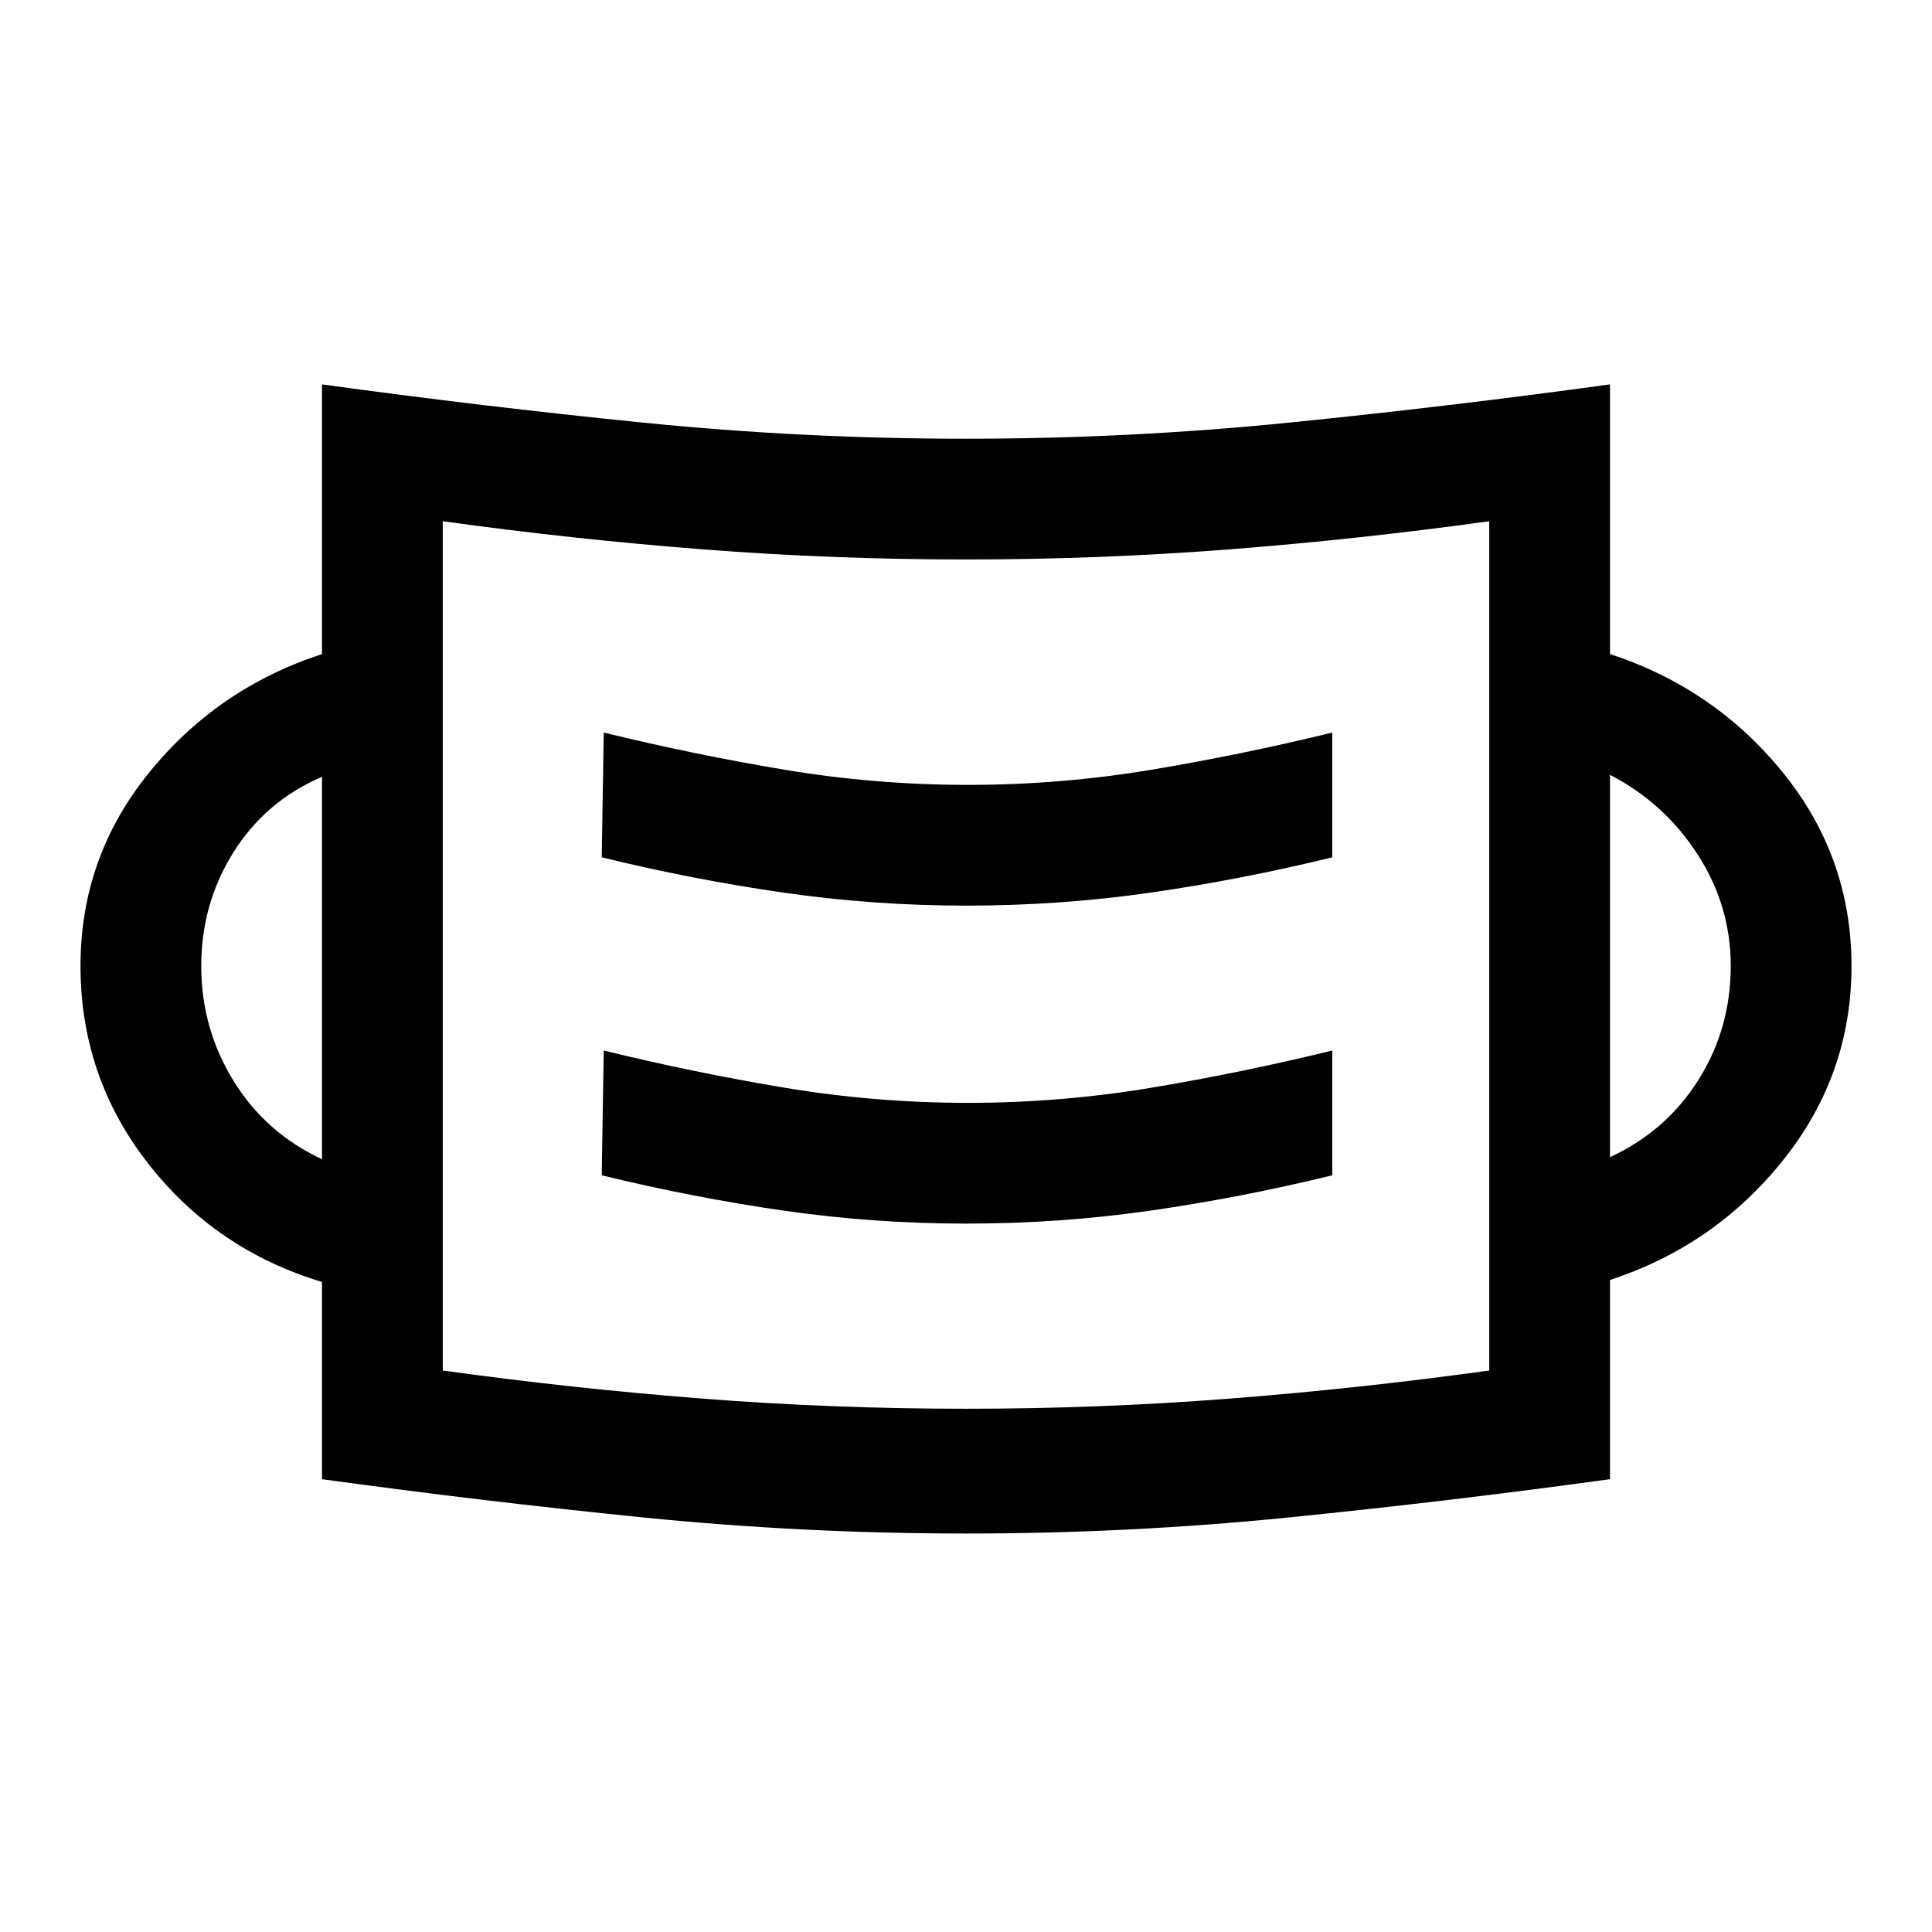<svg xmlns="http://www.w3.org/2000/svg" height="48" viewBox="0 96 960 960" width="48"><path d="M480 858q-81 0-160.5-8T160 831v-98q-53-16-86.5-59T40 576q0-54 34-96t86-59V287q80 11 159.5 19t160.5 8q81 0 160.5-8T800 287v134q52 17 86 59t34 96q0 54-34 96.5T800 732v99q-80 11-159.5 19T480 858Zm0-62q66 0 130.5-5T740 777V355q-65 9-129.5 14T480 374q-66 0-130.5-5T220 355v422q65 9 129.5 14t130.5 5Zm0-92q47 0 92-6.5t90-17.5v-62q-45 11-90 18.5t-91 7.5q-46 0-91-7.5T300 618l-1 62q45 11 90 17.5t91 6.5Zm-320-32V482q-28 12-44 37.5T100 576q0 31 16 57t44 39Zm640-1q28-13 44-38.5t16-56.5q0-30-16.5-55.5T800 481v190ZM480 546q47 0 92-6.5t90-17.5v-62q-45 11-90 18.5t-91 7.5q-46 0-91-7.5T300 460l-1 62q45 11 90 17.5t91 6.5ZM220 777V355v422Z"/></svg>